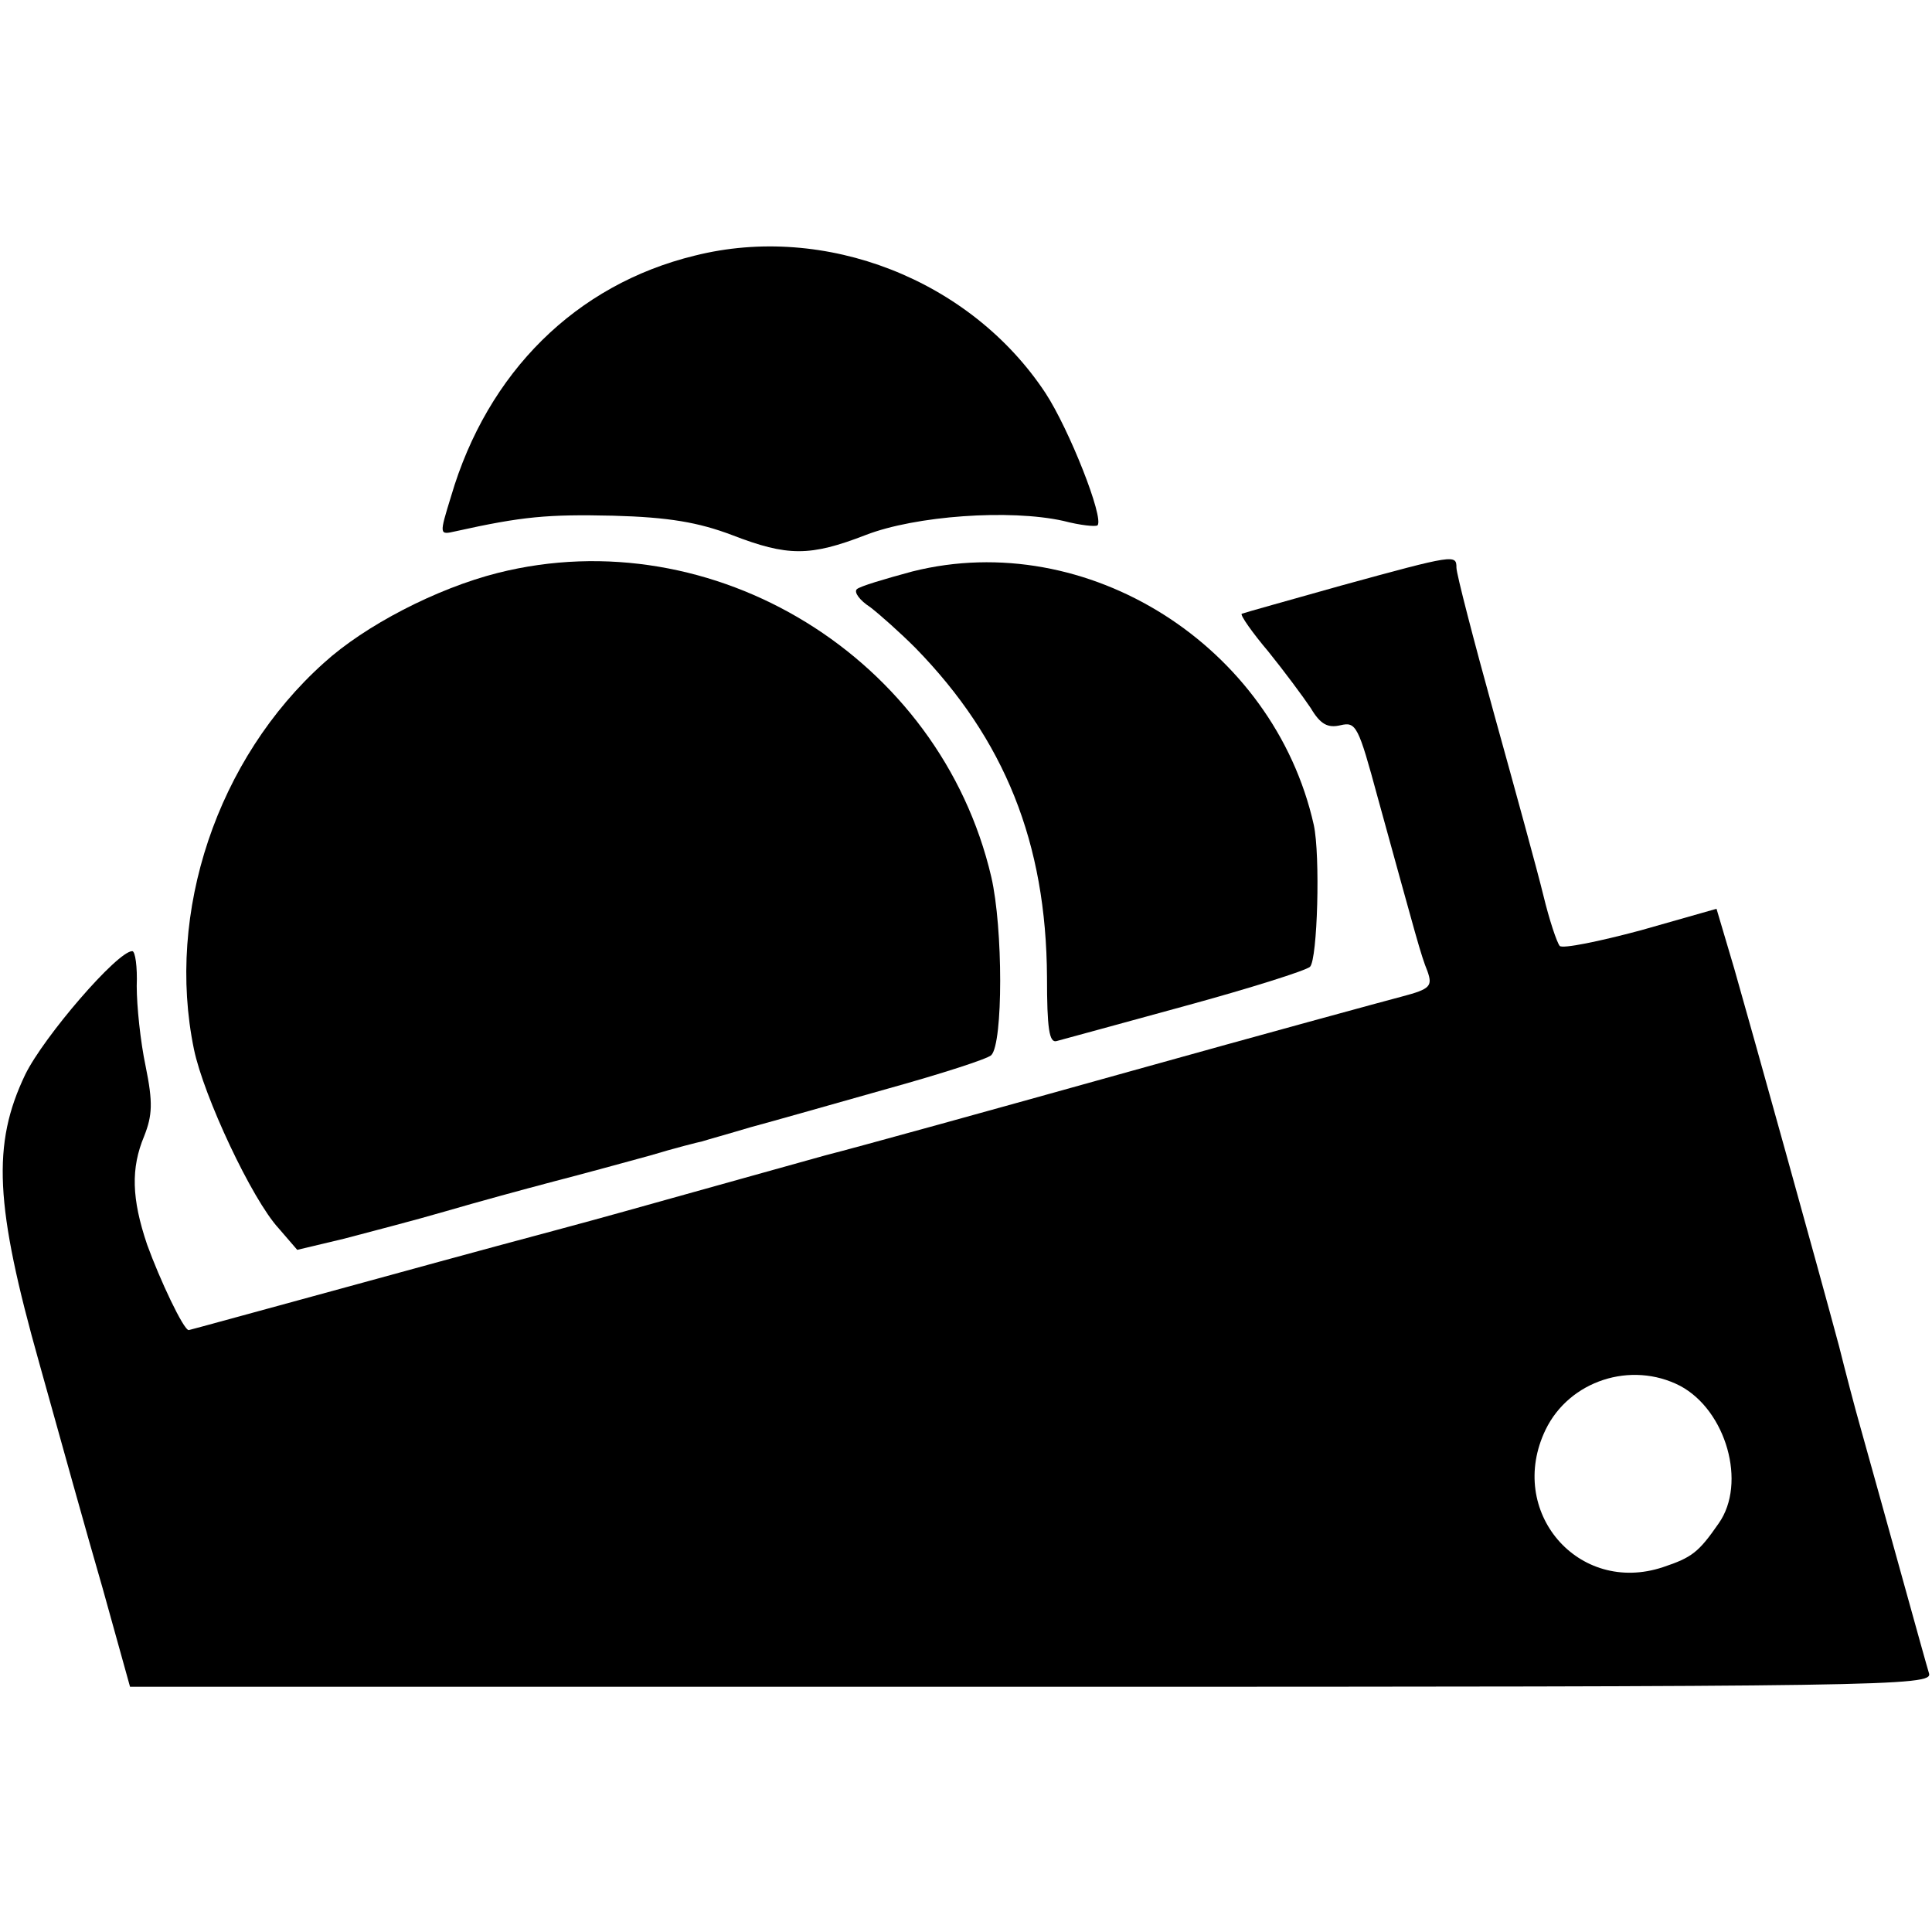 <?xml version="1.0" standalone="no"?>
<!DOCTYPE svg PUBLIC "-//W3C//DTD SVG 20010904//EN"
 "http://www.w3.org/TR/2001/REC-SVG-20010904/DTD/svg10.dtd">
<svg version="1.0" xmlns="http://www.w3.org/2000/svg"
 width="260pt" height="260pt" viewBox="0 0 260 260"
 preserveAspectRatio="xMidYMid meet">
<g transform="translate(0,260) scale(0.1,-0.1)"
fill="#000000" stroke="none">
<path d="M935 2256 c-160 -39 -279 -157 -328 -324 -16 -52 -16 -52 6 -47 90
20 124 23 212 21 75 -2 115 -9 160 -26 75 -29 105 -29 180 0 67 26 194 35 266
19 23 -6 43 -8 46 -6 9 10 -38 129 -70 178 -101 153 -297 229 -472 185z"/>
<path d="M670 1829 c-83 -21 -179 -71 -234 -121 -144 -129 -213 -336 -175
-520 13 -63 78 -202 114 -241 l25 -29 63 15 c34 9 96 25 137 37 41 12 107 30
145 40 39 10 97 26 130 35 33 10 65 18 70 19 6 2 35 10 65 19 30 8 114 32 185
52 72 20 134 40 139 45 16 16 16 171 0 240 -69 295 -374 482 -664 409z"/>
<path d="M1228 1831 c-37 -10 -71 -20 -75 -24 -4 -4 4 -15 18 -24 13 -10 40
-34 61 -55 120 -123 176 -262 177 -443 0 -69 3 -89 13 -86 7 2 85 23 172 47
88 24 164 48 169 53 10 10 14 150 5 191 -54 241 -305 400 -540 341z"/>
<path d="M1805 1812 c-71 -20 -132 -37 -134 -38 -2 -2 14 -25 36 -51 21 -26
47 -61 57 -76 13 -22 23 -27 40 -23 21 5 24 -1 50 -97 53 -192 58 -212 67
-234 7 -20 4 -24 -34 -34 -23 -6 -188 -51 -367 -101 -179 -50 -363 -101 -410
-113 -47 -13 -143 -40 -215 -60 -71 -20 -137 -38 -145 -40 -8 -2 -123 -33
-254 -69 -132 -36 -241 -66 -242 -66 -7 0 -39 68 -56 115 -21 62 -22 103 -4
146 11 28 12 45 2 94 -7 33 -12 81 -12 108 1 26 -2 47 -6 47 -20 0 -119 -115
-144 -166 -45 -94 -41 -176 19 -389 26 -93 64 -230 85 -302 l37 -133 1213 0
c1151 0 1213 1 1208 18 -5 16 -60 216 -92 330 -8 28 -21 78 -29 110 -27 101
-117 424 -141 508 l-24 81 -102 -29 c-56 -15 -105 -25 -109 -21 -4 5 -14 35
-22 68 -8 33 -38 142 -66 243 -28 101 -51 190 -51 198 0 18 -2 18 -155 -24z
m456 -1077 c62 -33 90 -131 52 -185 -27 -39 -36 -46 -75 -59 -114 -38 -211 75
-158 185 32 66 115 93 181 59z"/>
</g>
</svg>
